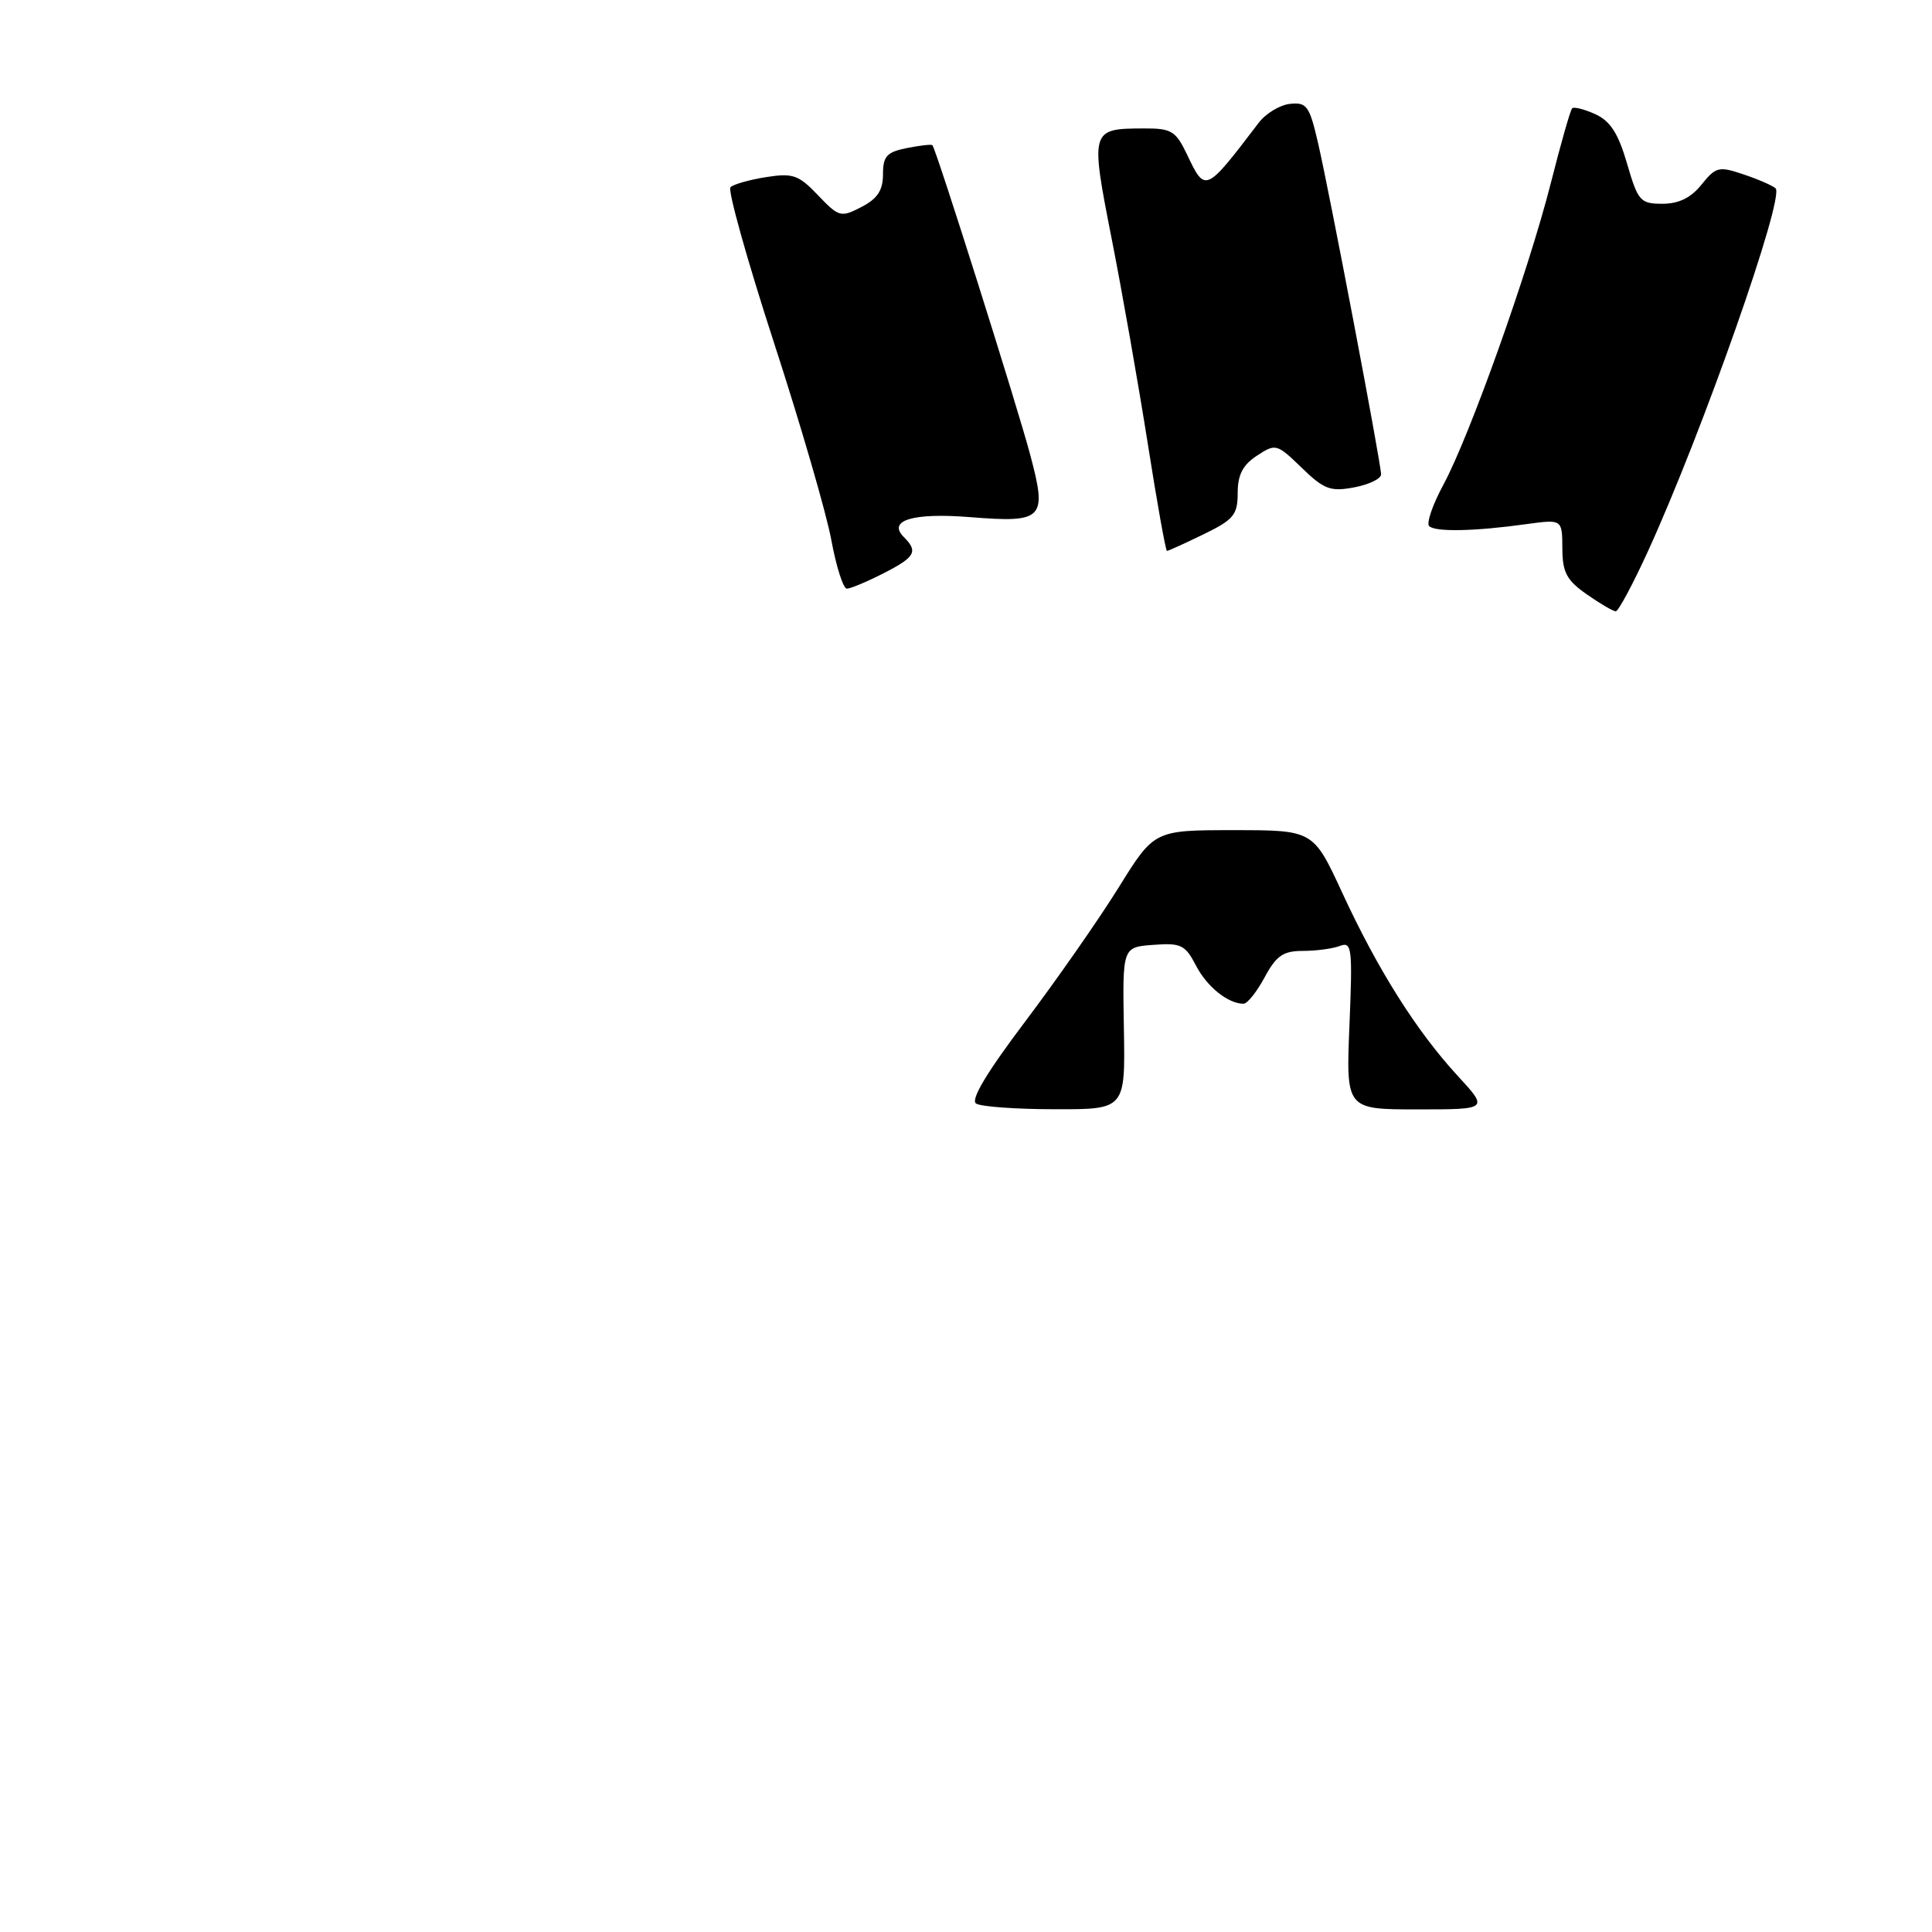 <?xml version="1.0" encoding="UTF-8" standalone="no"?>
<!DOCTYPE svg PUBLIC "-//W3C//DTD SVG 1.1//EN" "http://www.w3.org/Graphics/SVG/1.1/DTD/svg11.dtd" >
<svg xmlns="http://www.w3.org/2000/svg" xmlns:xlink="http://www.w3.org/1999/xlink" version="1.1" viewBox="0 0 256 256">
 <g >
 <path fill="currentColor"
d=" M 218.36 73.05 C 225.57 57.28 236.54 26.08 235.27 24.95 C 234.85 24.58 232.93 23.74 231.00 23.10 C 227.76 22.00 227.35 22.11 225.46 24.46 C 224.06 26.21 222.45 27.00 220.28 27.00 C 217.35 27.00 217.04 26.65 215.59 21.67 C 214.43 17.68 213.38 16.04 211.39 15.13 C 209.93 14.47 208.55 14.12 208.32 14.35 C 208.08 14.58 206.80 19.09 205.46 24.38 C 202.50 36.01 194.76 57.73 191.24 64.26 C 189.83 66.87 188.99 69.32 189.37 69.71 C 190.17 70.51 195.36 70.41 202.25 69.45 C 207.00 68.80 207.00 68.80 207.02 72.65 C 207.03 75.84 207.58 76.88 210.25 78.75 C 212.02 79.99 213.75 81.00 214.10 81.00 C 214.44 81.00 216.36 77.42 218.36 73.05 Z  M 117.04 75.98 C 121.29 73.81 121.69 73.09 119.76 71.16 C 117.55 68.95 120.98 67.92 128.50 68.52 C 138.28 69.30 138.77 68.79 136.53 60.34 C 134.84 53.94 124.06 19.81 123.55 19.24 C 123.42 19.10 121.90 19.27 120.16 19.62 C 117.50 20.15 117.00 20.70 117.00 23.10 C 117.00 25.22 116.27 26.33 114.14 27.43 C 111.41 28.84 111.16 28.77 108.39 25.87 C 105.82 23.17 105.06 22.91 101.50 23.47 C 99.30 23.82 97.18 24.42 96.79 24.81 C 96.41 25.20 98.99 34.43 102.53 45.33 C 106.08 56.23 109.51 68.04 110.16 71.58 C 110.81 75.11 111.74 78.00 112.21 78.00 C 112.69 78.00 114.86 77.09 117.04 75.98 Z  M 159.47 70.80 C 163.47 68.86 164.00 68.22 164.00 65.32 C 164.00 62.91 164.68 61.60 166.55 60.38 C 169.03 58.75 169.19 58.79 172.48 61.98 C 175.44 64.85 176.29 65.17 179.43 64.58 C 181.39 64.21 183.00 63.44 183.00 62.86 C 183.00 61.43 176.24 25.87 174.66 19.00 C 173.52 14.05 173.16 13.53 170.95 13.76 C 169.60 13.90 167.73 15.03 166.79 16.26 C 159.71 25.56 159.71 25.56 157.30 20.50 C 155.79 17.34 155.23 17.00 151.56 17.02 C 144.49 17.04 144.46 17.16 147.30 31.63 C 148.70 38.71 150.84 50.91 152.08 58.75 C 153.31 66.59 154.46 73.00 154.63 73.00 C 154.80 73.00 156.98 72.01 159.47 70.80 Z  M 129.34 146.23 C 128.57 145.74 130.74 142.12 135.84 135.36 C 140.05 129.78 145.62 121.79 148.22 117.61 C 152.94 110.00 152.94 110.00 163.48 110.00 C 174.02 110.00 174.02 110.00 177.86 118.31 C 182.56 128.49 187.69 136.62 193.13 142.53 C 197.25 147.00 197.25 147.00 187.80 147.00 C 178.35 147.00 178.35 147.00 178.81 135.84 C 179.23 125.60 179.13 124.74 177.55 125.34 C 176.61 125.70 174.40 126.00 172.65 126.00 C 170.02 126.00 169.12 126.63 167.57 129.50 C 166.53 131.43 165.28 133.00 164.78 133.00 C 162.72 133.00 159.92 130.75 158.46 127.92 C 157.05 125.20 156.48 124.92 152.81 125.20 C 148.73 125.50 148.73 125.50 148.92 136.25 C 149.11 147.00 149.11 147.00 139.81 146.98 C 134.69 146.98 129.98 146.64 129.34 146.23 Z "/>
</g>
</svg>
